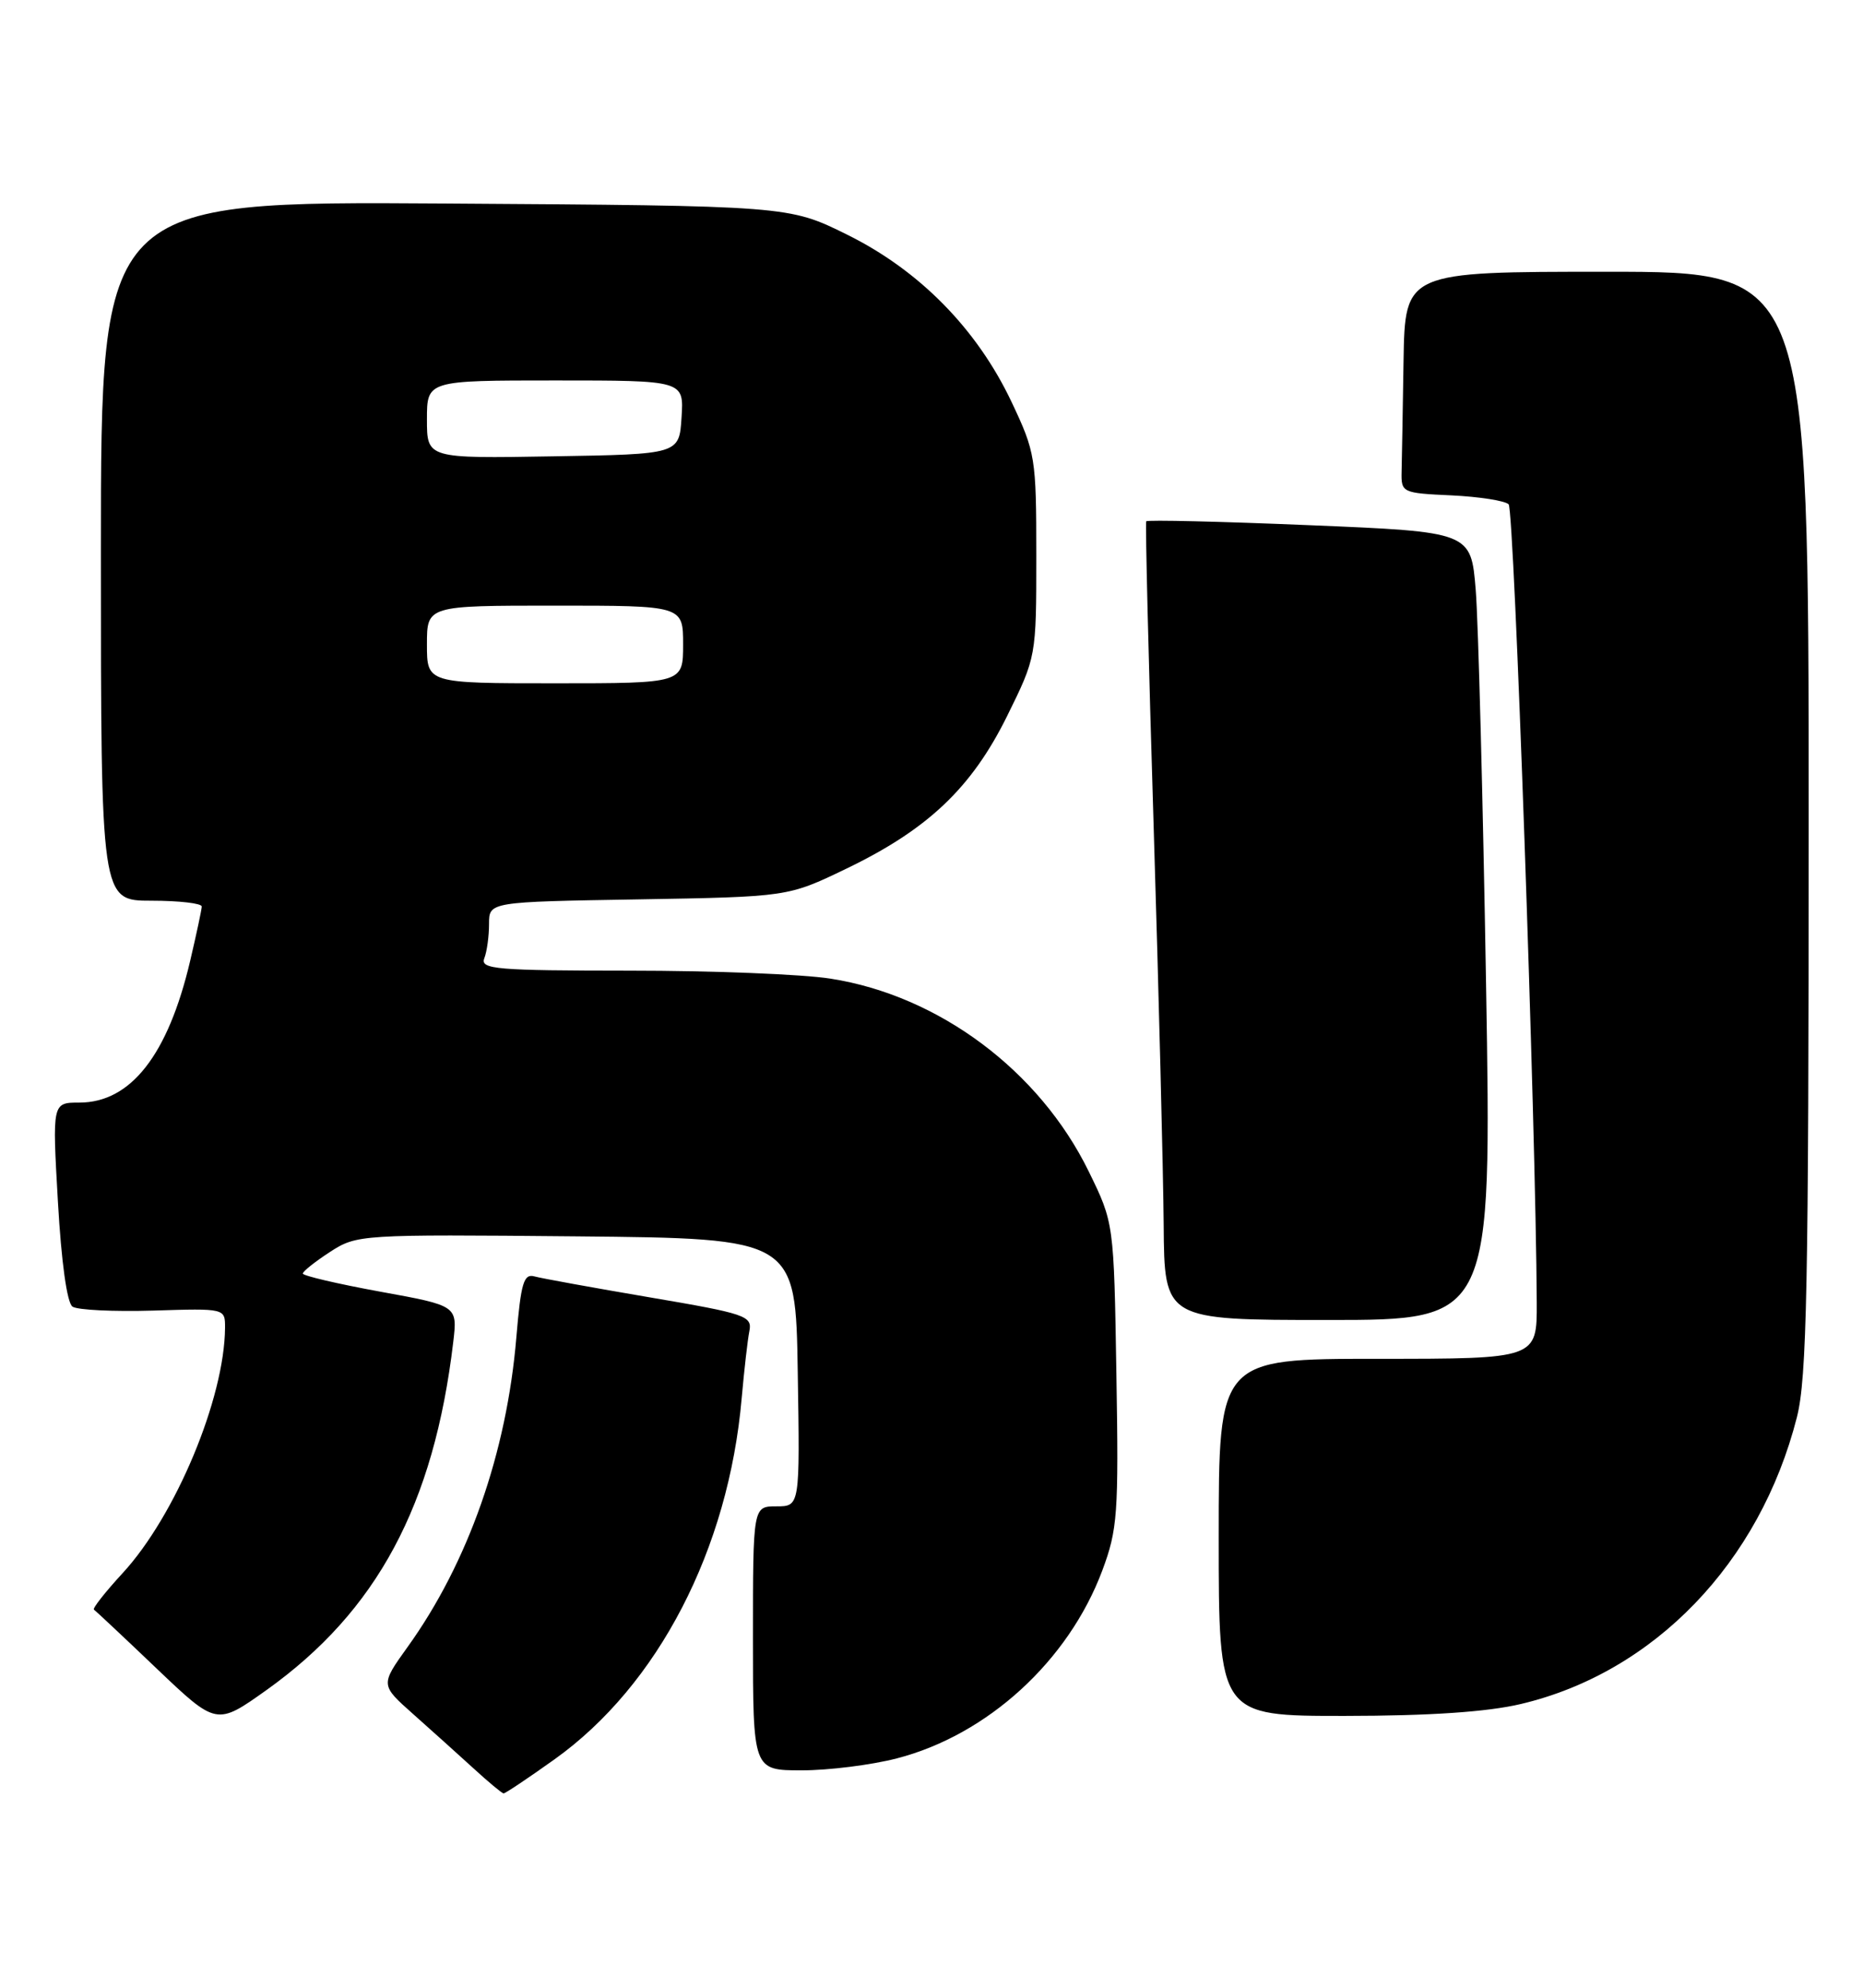 <?xml version="1.0" encoding="UTF-8" standalone="no"?>
<!DOCTYPE svg PUBLIC "-//W3C//DTD SVG 1.1//EN" "http://www.w3.org/Graphics/SVG/1.1/DTD/svg11.dtd" >
<svg xmlns="http://www.w3.org/2000/svg" xmlns:xlink="http://www.w3.org/1999/xlink" version="1.1" viewBox="0 0 240 256">
 <g >
 <path fill="currentColor"
d=" M 71.44 226.58 C 84.77 217.06 93.86 199.53 95.55 180.04 C 95.87 176.45 96.31 172.56 96.54 171.42 C 96.92 169.48 96.05 169.18 83.73 167.09 C 76.45 165.85 69.76 164.64 68.86 164.39 C 67.47 164.00 67.11 165.20 66.52 172.22 C 65.28 187.10 60.31 201.26 52.51 212.11 C 49.00 217.00 49.00 217.00 53.22 220.75 C 55.54 222.81 59.03 225.95 60.97 227.72 C 62.91 229.50 64.67 230.96 64.87 230.97 C 65.08 230.99 68.03 229.01 71.44 226.58 Z  M 115.54 226.46 C 127.22 223.44 137.64 213.91 142.00 202.27 C 143.97 196.99 144.12 194.99 143.82 177.02 C 143.50 157.50 143.50 157.50 140.25 150.86 C 133.91 137.90 120.95 128.22 107.00 126.04 C 103.42 125.47 91.79 125.01 81.14 125.01 C 63.90 125.00 61.85 124.83 62.39 123.42 C 62.73 122.55 63.00 120.56 63.00 118.99 C 63.00 116.15 63.00 116.15 82.25 115.83 C 101.50 115.50 101.50 115.50 109.00 111.89 C 119.53 106.82 125.16 101.48 129.73 92.24 C 133.50 84.60 133.50 84.60 133.50 71.55 C 133.50 58.94 133.39 58.27 130.30 51.74 C 125.85 42.36 118.44 34.82 109.13 30.22 C 101.61 26.50 101.61 26.50 57.30 26.21 C 13.00 25.92 13.00 25.92 13.00 70.96 C 13.00 116.00 13.00 116.00 19.50 116.00 C 23.08 116.00 25.99 116.34 25.99 116.75 C 25.98 117.16 25.30 120.33 24.49 123.78 C 21.64 135.87 16.84 142.00 10.23 142.00 C 6.73 142.00 6.73 142.00 7.46 154.75 C 7.90 162.52 8.63 167.80 9.34 168.28 C 9.98 168.72 14.66 168.94 19.75 168.79 C 29.00 168.50 29.00 168.50 28.99 171.00 C 28.93 180.09 22.62 195.20 15.80 202.60 C 13.55 205.04 11.89 207.16 12.10 207.30 C 12.32 207.45 15.97 210.87 20.20 214.91 C 27.90 222.24 27.90 222.24 34.36 217.64 C 48.57 207.49 55.90 193.83 58.39 172.83 C 58.94 168.16 58.94 168.16 48.97 166.35 C 43.49 165.35 39.01 164.30 39.01 164.02 C 39.02 163.73 40.60 162.48 42.52 161.23 C 45.97 159.00 46.39 158.97 74.26 159.23 C 102.50 159.50 102.50 159.50 102.77 176.75 C 103.05 194.00 103.05 194.00 100.02 194.00 C 97.00 194.00 97.00 194.00 97.00 211.00 C 97.00 228.00 97.00 228.00 103.29 228.00 C 106.75 228.00 112.26 227.31 115.54 226.46 Z  M 195.91 219.46 C 213.09 215.41 226.71 201.27 231.48 182.54 C 232.77 177.49 233.00 165.80 233.00 105.79 C 233.00 35.00 233.00 35.00 207.00 35.00 C 181.00 35.00 181.00 35.00 180.81 46.50 C 180.71 52.83 180.60 59.24 180.56 60.75 C 180.50 63.44 180.63 63.51 187.00 63.80 C 190.57 63.97 193.88 64.49 194.35 64.95 C 195.07 65.67 197.86 145.11 197.97 167.75 C 198.00 175.00 198.00 175.00 177.50 175.00 C 157.00 175.00 157.00 175.00 157.00 198.00 C 157.00 221.00 157.00 221.00 173.25 220.99 C 184.21 220.98 191.59 220.48 195.91 219.46 Z  M 191.44 126.75 C 191.04 102.96 190.44 80.12 190.11 76.00 C 189.50 68.50 189.50 68.50 168.70 67.64 C 157.25 67.16 147.79 66.94 147.66 67.14 C 147.53 67.34 147.96 85.05 148.62 106.50 C 149.28 127.95 149.86 151.01 149.91 157.75 C 150.00 170.00 150.00 170.00 171.09 170.00 C 192.17 170.00 192.17 170.00 191.44 126.75 Z  M 55.00 83.00 C 55.00 78.00 55.00 78.00 71.50 78.00 C 88.00 78.00 88.00 78.00 88.00 83.00 C 88.00 88.00 88.00 88.00 71.50 88.00 C 55.00 88.00 55.00 88.00 55.00 83.00 Z  M 55.00 54.02 C 55.00 49.00 55.00 49.00 71.55 49.00 C 88.11 49.00 88.11 49.00 87.80 53.75 C 87.50 58.50 87.50 58.50 71.25 58.77 C 55.00 59.05 55.00 59.05 55.00 54.02 Z "/>
</g>
</svg>